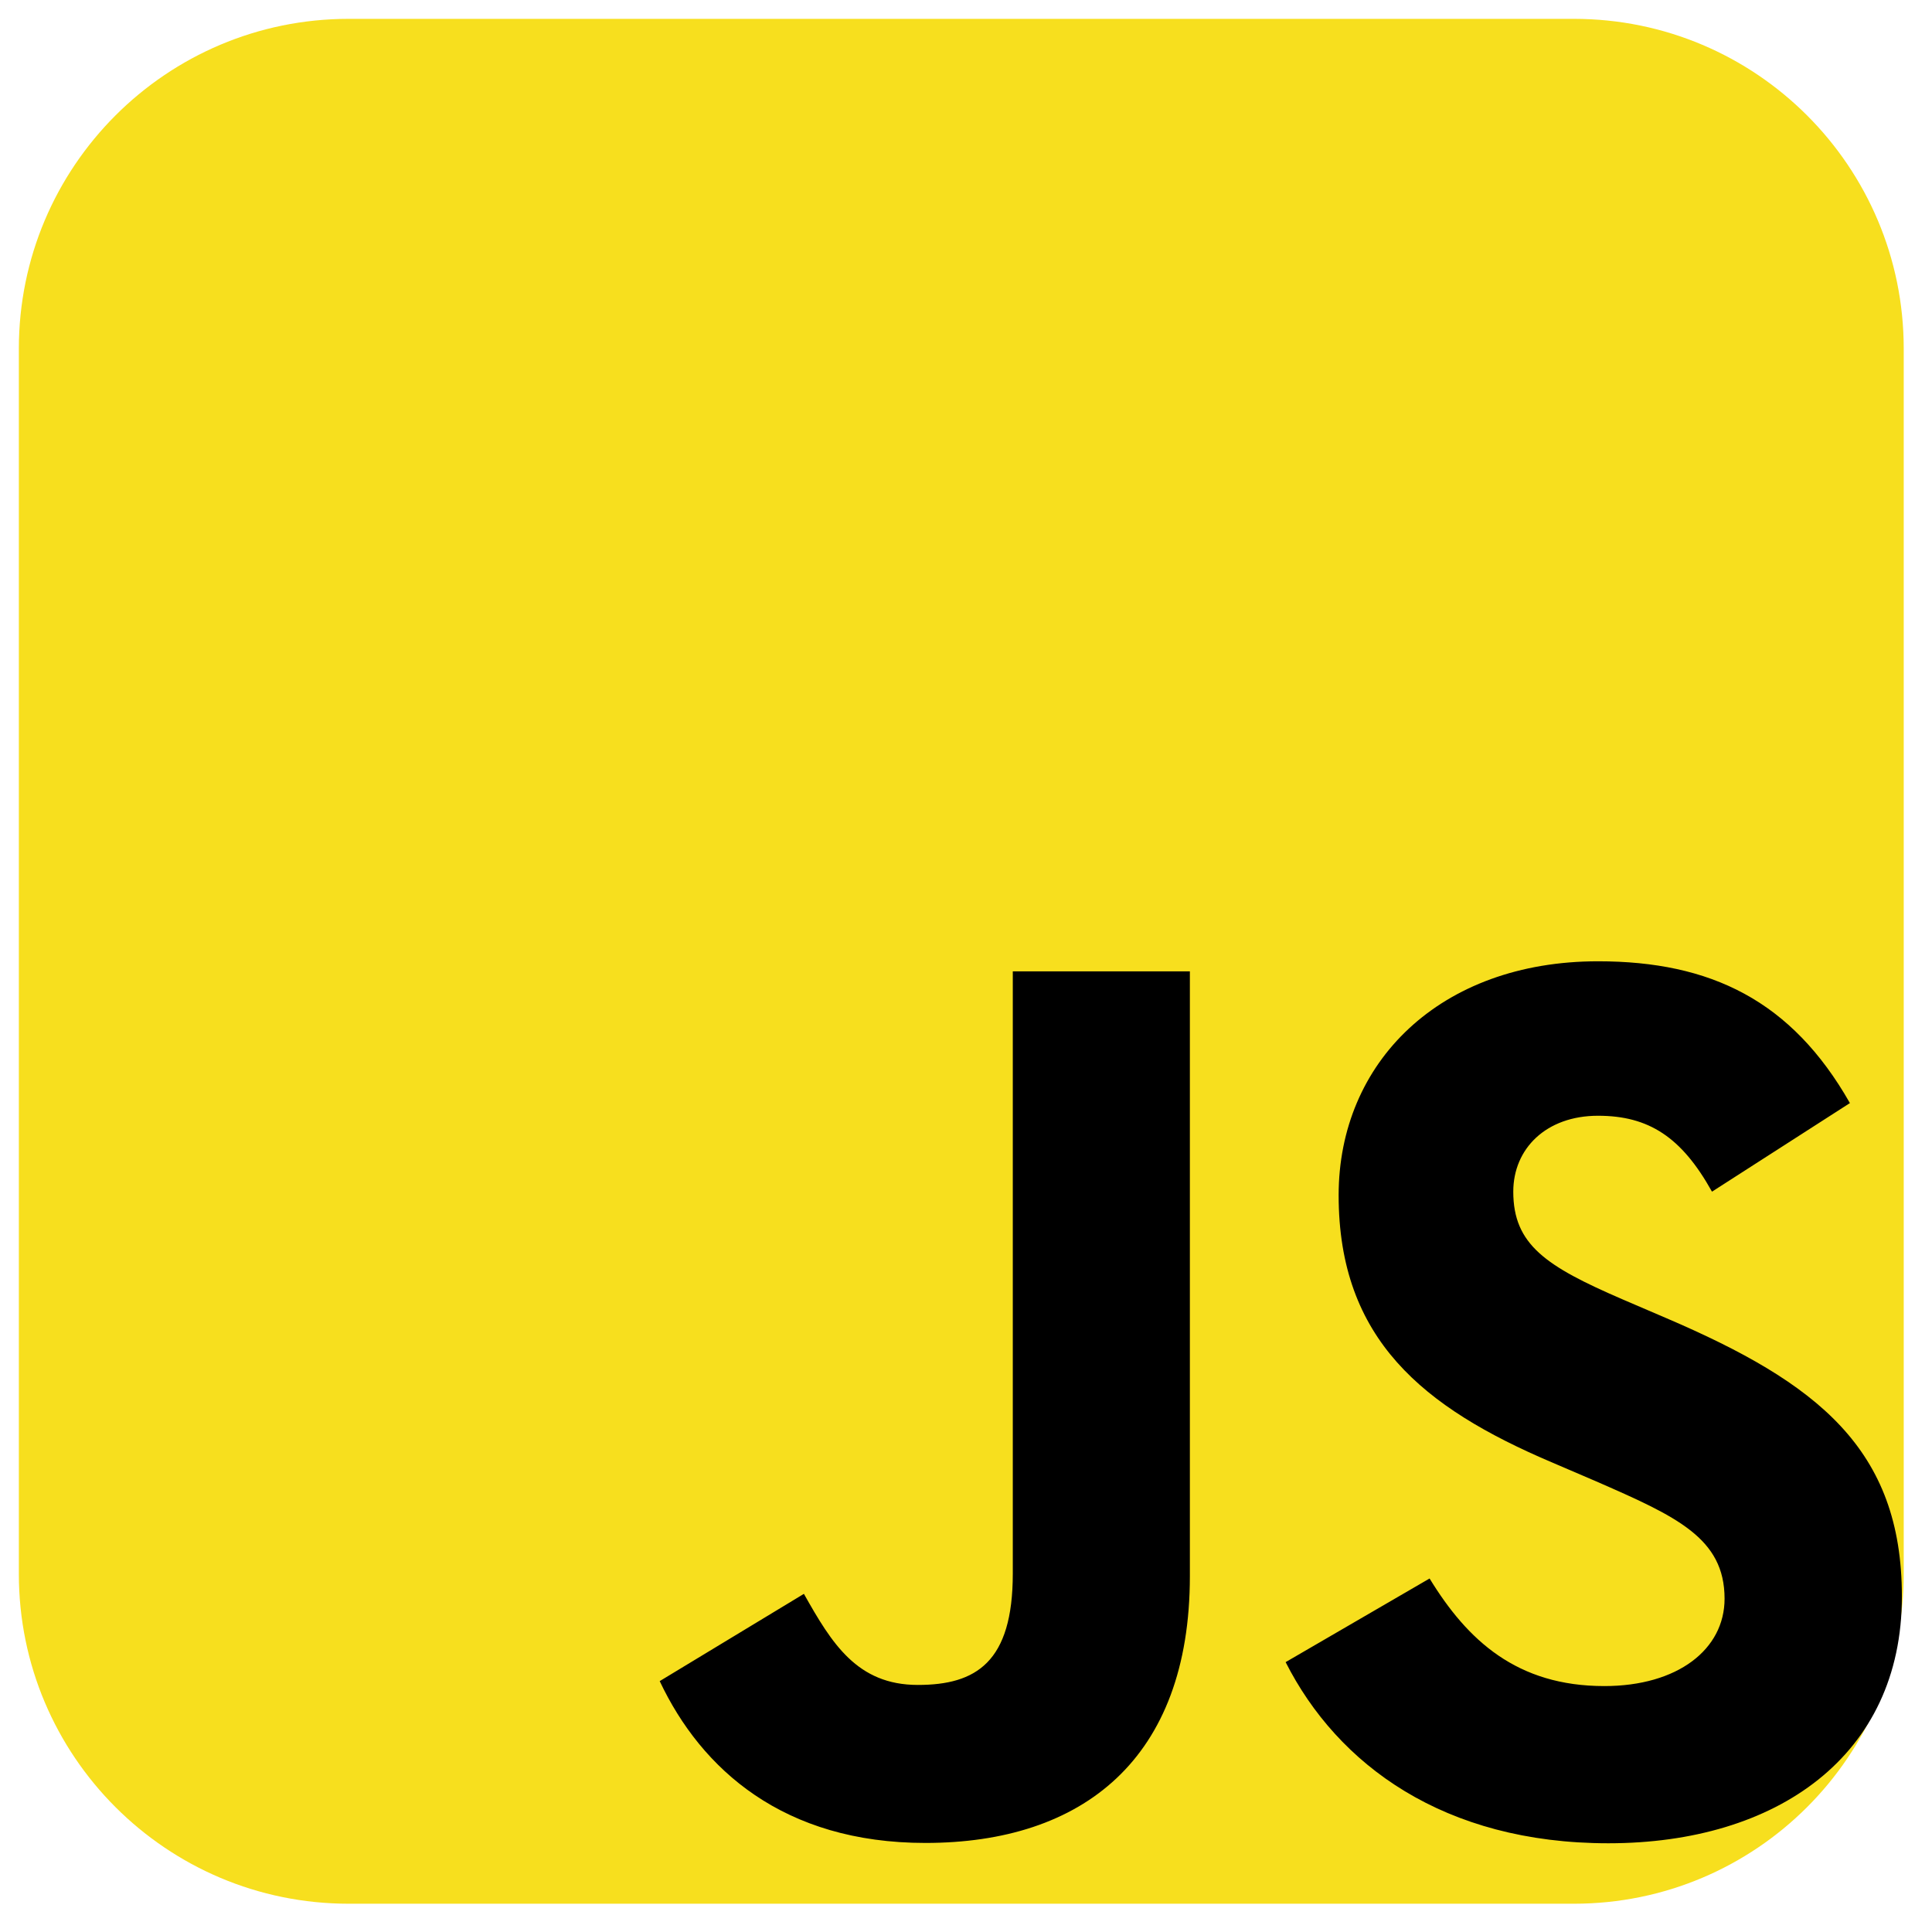 <svg width="41" height="41" viewBox="0 0 41 41" fill="none" xmlns="http://www.w3.org/2000/svg">
<path d="M33.4 0.4H7.4C3.534 0.4 0.4 3.534 0.4 7.4V33.4C0.4 37.266 3.534 40.4 7.4 40.4H33.4C37.266 40.4 40.4 37.266 40.4 33.4V7.4C40.4 3.534 37.266 0.4 33.4 0.4Z" fill="#F7DF1E"/>
<path d="M30.338 33.498C31.143 34.814 32.192 35.781 34.046 35.781C35.603 35.781 36.598 35.002 36.598 33.927C36.598 32.638 35.576 32.181 33.862 31.432L32.922 31.029C30.209 29.873 28.408 28.425 28.408 25.365C28.408 22.546 30.556 20.4 33.912 20.4C36.302 20.4 38.02 21.232 39.258 23.409L36.331 25.289C35.687 24.133 34.992 23.678 33.912 23.678C32.811 23.678 32.114 24.376 32.114 25.289C32.114 26.416 32.812 26.873 34.425 27.571L35.364 27.974C38.558 29.343 40.361 30.74 40.361 33.879C40.361 37.263 37.703 39.117 34.133 39.117C30.642 39.117 28.387 37.453 27.283 35.273L30.338 33.498ZM17.06 33.824C17.65 34.872 18.187 35.757 19.479 35.757C20.714 35.757 21.493 35.274 21.493 33.395V20.614H25.251V33.446C25.251 37.338 22.97 39.11 19.639 39.11C16.629 39.11 14.886 37.552 14 35.676L17.06 33.824Z" fill="black"/>
</svg>
